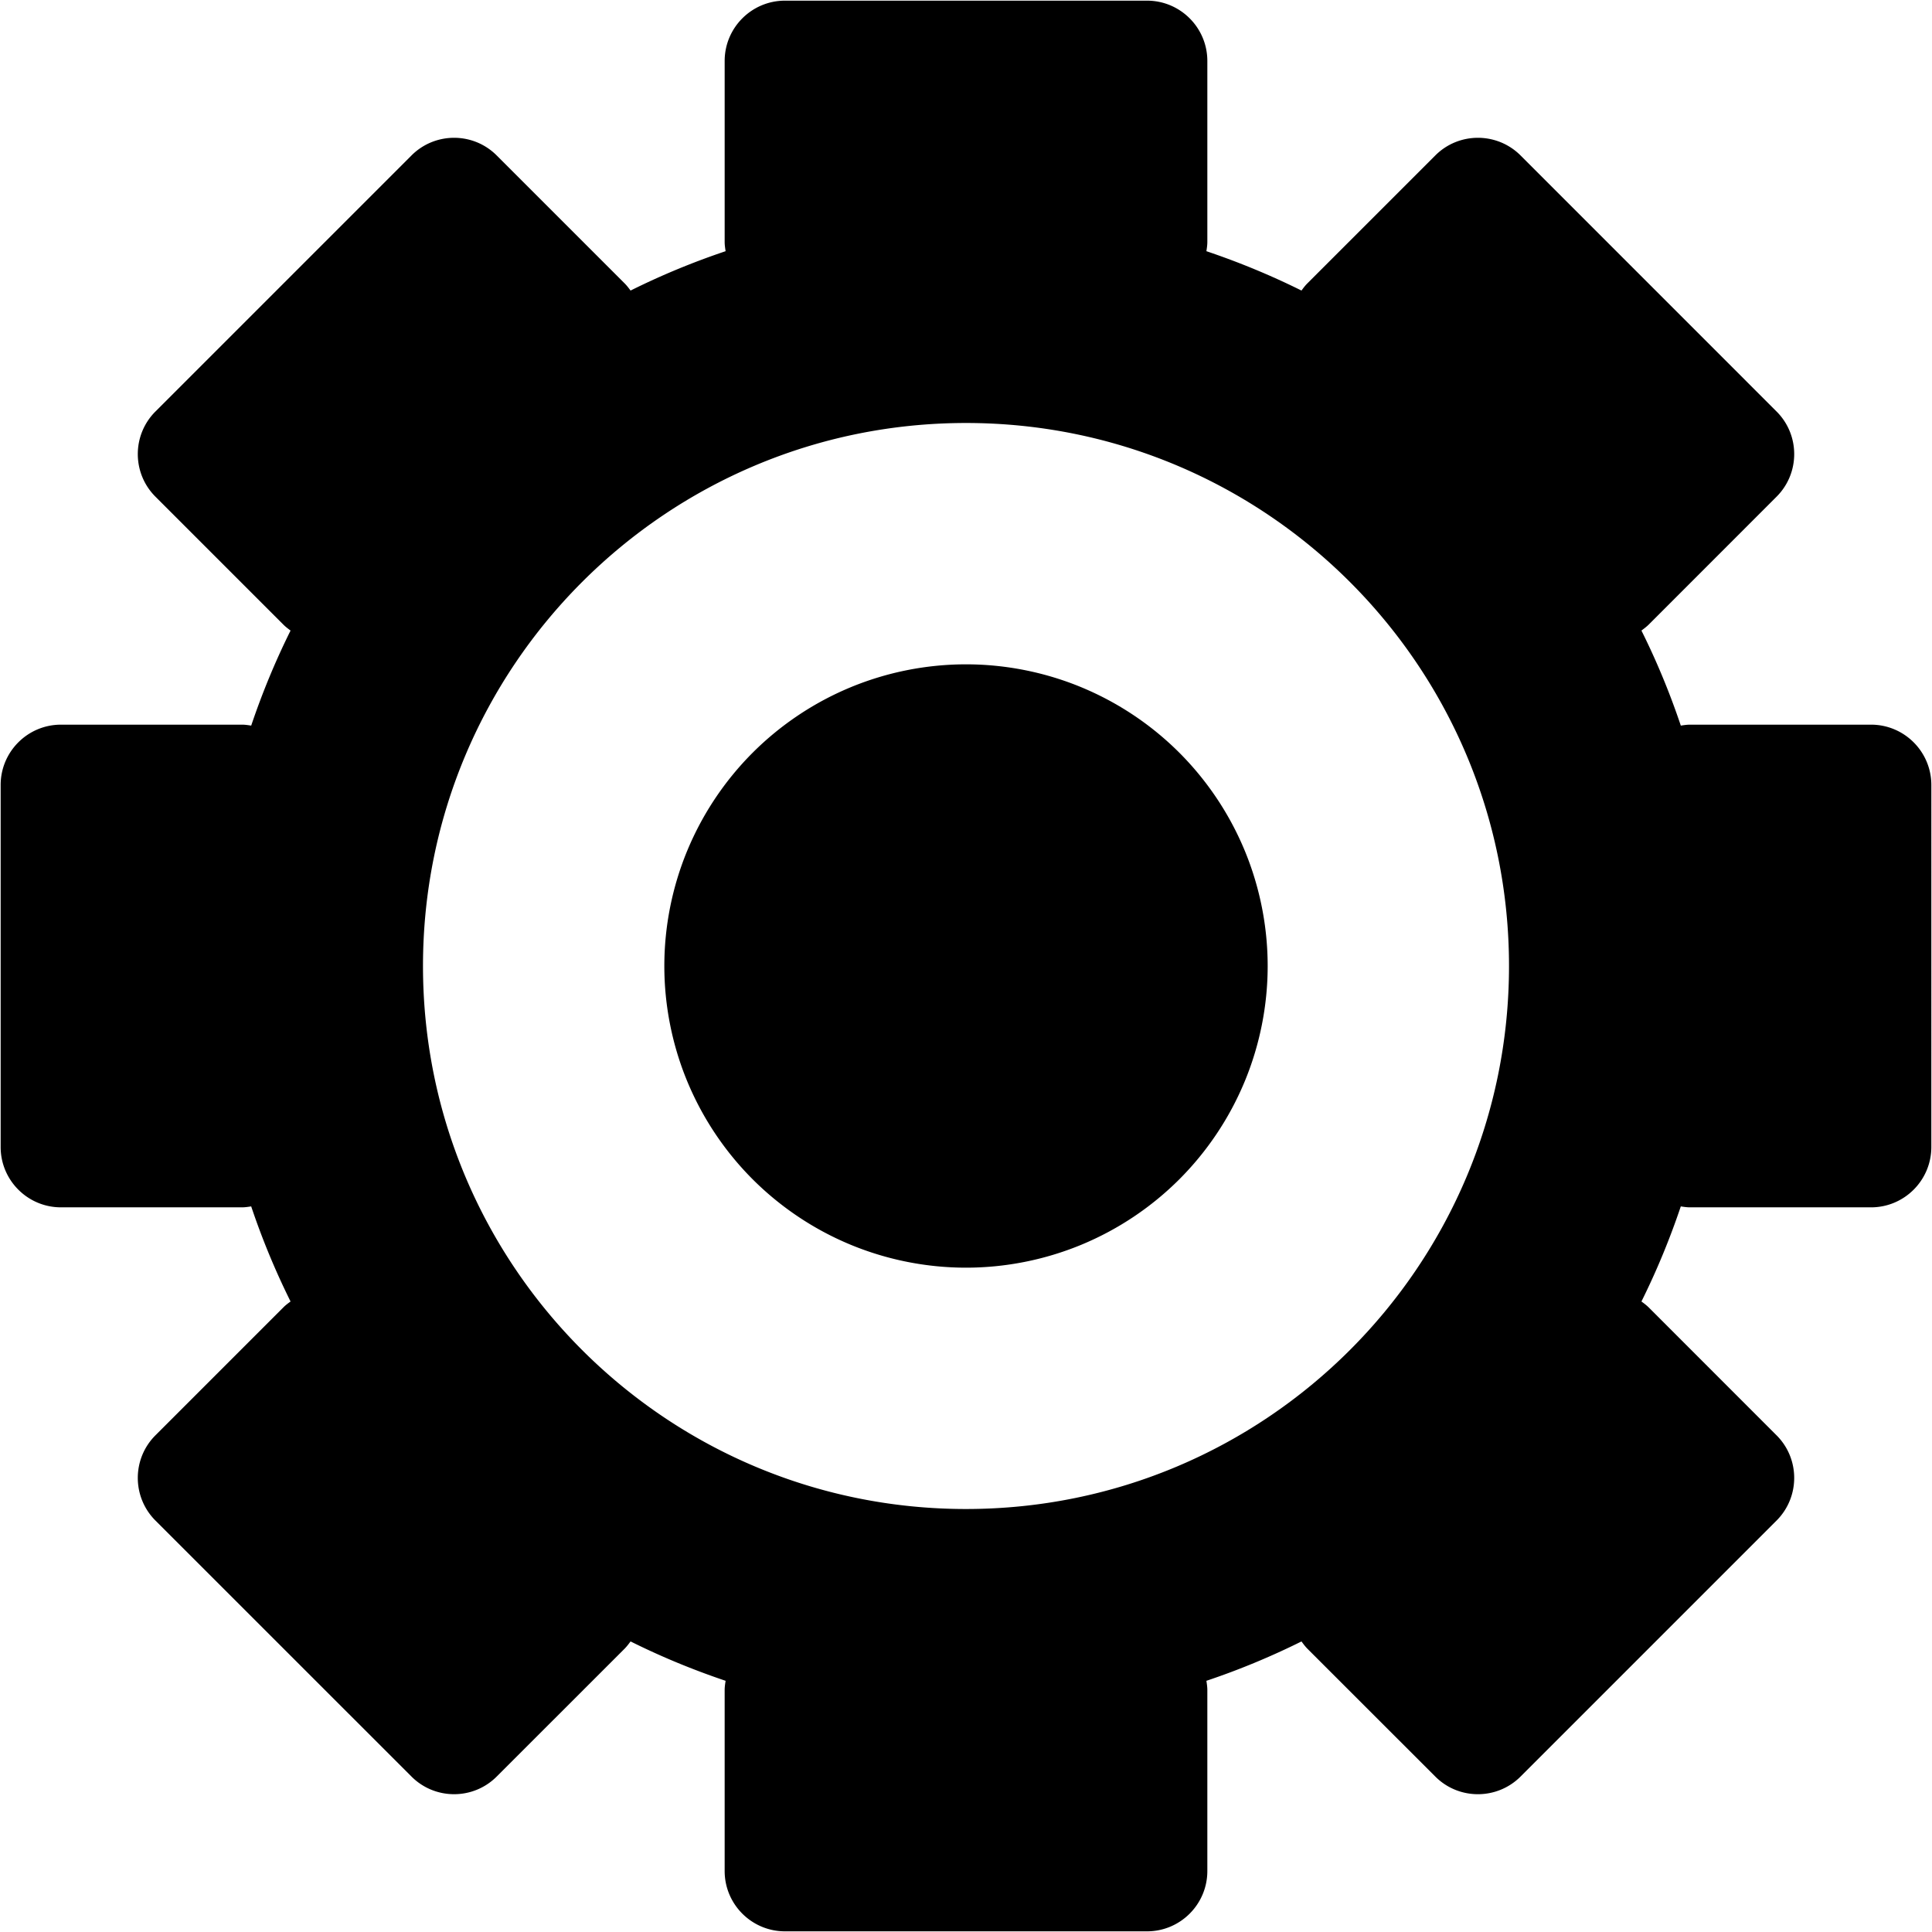 <svg class="icon" viewBox="0 0 1024 1024" xmlns="http://www.w3.org/2000/svg" width="128" height="128"><defs><style/></defs><path d="M991.678 384.086h-95.936c-1.664 0-3.279.259-4.88.498-5.835-17.368-12.803-34.2-20.865-50.367 1.279-.975 2.592-1.936 3.772-3.088l67.83-67.856c12.487-12.457 12.487-32.731 0-45.188L805.944 82.405c-12.487-12.492-32.76-12.492-45.213 0l-67.86 67.855c-1.15 1.151-2.128 2.463-3.055 3.742-16.214-8.055-33.034-15-50.4-20.864.243-1.601.497-3.216.497-4.88v-95.93c0-17.655-14.326-31.981-31.98-31.981H416.067c-17.654 0-31.98 14.326-31.98 31.98v95.93c0 1.664.259 3.279.498 4.88-17.366 5.836-34.2 12.809-50.367 20.864-.975-1.279-1.936-2.59-3.088-3.742l-67.856-67.855c-12.457-12.492-32.731-12.492-45.188 0l-135.68 135.68c-12.492 12.457-12.492 32.731 0 45.188l67.855 67.856c1.151 1.15 2.463 2.127 3.742 3.088-8.055 16.18-15 33-20.864 50.367-1.601-.24-3.216-.498-4.88-.498H32.327c-17.654 0-31.98 14.326-31.98 31.98v191.867c0 17.654 14.326 31.981 31.98 31.981h95.93c1.664 0 3.279-.254 4.88-.497a397.797 397.797 0 0 0 20.864 50.4c-1.279.941-2.59 1.903-3.742 3.055l-67.855 67.86c-12.492 12.452-12.492 32.726 0 45.213l135.68 135.655c12.457 12.487 32.731 12.487 45.188 0l67.856-67.83c1.15-1.18 2.127-2.493 3.088-3.772 16.18 8.061 33 15.014 50.367 20.866-.24 1.6-.498 3.215-.498 4.879v95.936c0 17.648 14.326 31.974 31.98 31.974h191.867c17.654 0 31.98-14.326 31.98-31.974v-95.936c0-1.664-.254-3.279-.497-4.88a396.758 396.758 0 0 0 50.4-20.865c.941 1.279 1.903 2.592 3.055 3.772l67.86 67.83c12.453 12.487 32.726 12.487 45.213 0l135.656-135.655c12.487-12.487 12.487-32.761 0-45.213l-67.83-67.86c-1.18-1.15-2.493-2.128-3.772-3.055 8.061-16.214 15.014-33.035 20.866-50.4 1.6.243 3.215.497 4.879.497h95.936c17.648 0 31.974-14.326 31.974-31.981V416.067c.001-17.655-14.325-31.981-31.974-31.981zm-479.675 415.72c-158.921 0-287.809-128.858-287.809-287.803 0-158.921 128.888-287.809 287.81-287.809 158.978 0 287.802 128.888 287.802 287.81 0 158.944-128.824 287.802-287.803 287.802zM352.111 512.003c0-20.934 4.158-41.851 12.17-61.19a160.354 160.354 0 0 1 34.659-51.873 160.365 160.365 0 0 1 51.873-34.66 160.343 160.343 0 0 1 61.19-12.169c20.927 0 41.85 4.158 61.184 12.17a160.354 160.354 0 0 1 51.873 34.659 160.354 160.354 0 0 1 34.66 51.873 160.33 160.33 0 0 1 12.175 61.19c0 20.927-4.162 41.85-12.176 61.184a160.343 160.343 0 0 1-34.659 51.873 160.354 160.354 0 0 1-51.873 34.66 160.303 160.303 0 0 1-61.184 12.175 160.326 160.326 0 0 1-61.19-12.176 160.354 160.354 0 0 1-51.873-34.659 160.354 160.354 0 0 1-34.66-51.873c-8.012-19.334-12.169-40.257-12.169-61.184zm0 0"/></svg>